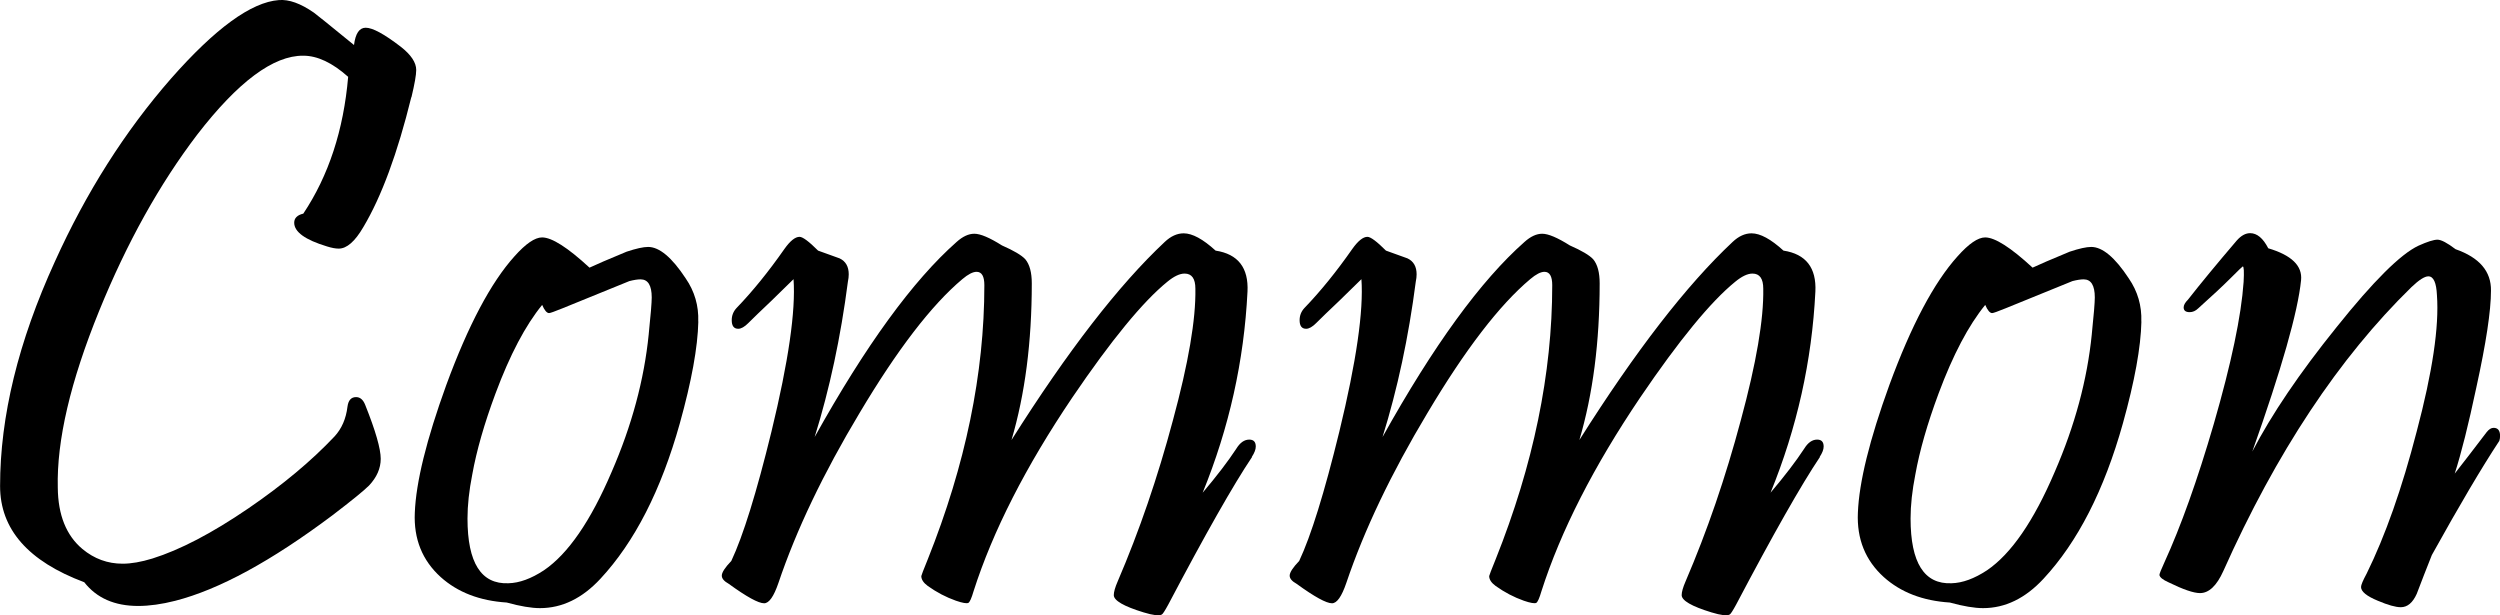<svg xmlns="http://www.w3.org/2000/svg" width="29.936mm" height="7.369mm" viewBox="0 0 29.936 7.369">
  <g transform="translate(-58.735,-148.515)">
      <path d="m 63.66,149.679 q -0.248,1.008 -0.574,1.555 -0.15,0.258 -0.295,0.258 -0.057,0 -0.14,-0.026 -0.393,-0.119 -0.393,-0.284 0,-0.083 0.109,-0.109 0.455,-0.682 0.537,-1.638 -0.284,-0.253 -0.537,-0.253 -0.537,-0.005 -1.271,0.946 -0.677,0.889 -1.173,2.108 -0.517,1.271 -0.496,2.119 0.005,0.491 0.295,0.734 0.212,0.176 0.481,0.176 0.155,0 0.357,-0.062 0.496,-0.155 1.147,-0.599 0.62,-0.424 1.034,-0.863 0.129,-0.14 0.155,-0.357 0.015,-0.114 0.103,-0.114 0.072,0 0.109,0.093 0.186,0.465 0.186,0.646 0,0.171 -0.14,0.32 -0.093,0.093 -0.439,0.357 -1.096,0.822 -1.881,1.023 -0.243,0.062 -0.444,0.062 -0.424,0 -0.646,-0.284 -1.008,-0.377 -1.008,-1.152 0,-1.251 0.656,-2.687 0.563,-1.245 1.39,-2.191 0.796,-0.904 1.292,-0.941 0.181,-0.015 0.419,0.15 0.031,0.021 0.481,0.388 0.026,-0.207 0.14,-0.207 0.124,0 0.419,0.227 0.186,0.145 0.186,0.279 0,0.088 -0.057,0.326 z"/>
      <path d="m 67.097,152.366 q -0.01,0.46 -0.222,1.22 -0.336,1.199 -0.951,1.86 -0.326,0.351 -0.723,0.351 -0.155,0 -0.398,-0.067 -0.486,-0.031 -0.791,-0.305 -0.331,-0.3 -0.31,-0.77 0.021,-0.548 0.377,-1.53 0.393,-1.07 0.816,-1.54 0.202,-0.227 0.331,-0.227 0.176,0 0.568,0.362 0.109,-0.052 0.444,-0.191 0.171,-0.057 0.258,-0.057 0.202,0 0.45,0.377 0.16,0.233 0.15,0.517 z m -0.594,0.15 q 0.036,-0.346 0.036,-0.439 0,-0.217 -0.134,-0.217 -0.052,0 -0.134,0.021 l -0.801,0.326 q -0.14,0.057 -0.16,0.057 -0.041,0 -0.083,-0.098 -0.3,0.367 -0.558,1.059 -0.202,0.543 -0.279,0.972 -0.057,0.289 -0.057,0.527 0,0.796 0.491,0.775 0.196,-0.005 0.424,-0.155 0.434,-0.295 0.811,-1.178 0.362,-0.832 0.444,-1.648 z"/>
      <path d="m 73.727,153.988 q -0.336,0.501 -1.003,1.767 -0.062,0.114 -0.078,0.119 -0.047,0.026 -0.217,-0.026 -0.357,-0.109 -0.357,-0.207 0,-0.057 0.047,-0.165 0.388,-0.904 0.661,-1.928 0.279,-1.028 0.269,-1.576 0,-0.181 -0.129,-0.181 -0.088,0 -0.207,0.098 -0.439,0.357 -1.137,1.385 -0.837,1.24 -1.183,2.32 -0.036,0.124 -0.062,0.14 -0.031,0.015 -0.15,-0.026 -0.176,-0.062 -0.336,-0.176 -0.078,-0.057 -0.078,-0.119 0,-0.01 0.078,-0.202 0.677,-1.695 0.677,-3.281 0,-0.16 -0.093,-0.16 -0.067,0 -0.171,0.088 -0.553,0.465 -1.23,1.602 -0.651,1.085 -0.972,2.036 -0.083,0.243 -0.171,0.243 -0.103,0 -0.424,-0.233 -0.083,-0.046 -0.083,-0.098 0,-0.057 0.114,-0.176 0.212,-0.45 0.481,-1.55 0.305,-1.256 0.264,-1.824 -0.078,0.077 -0.264,0.258 -0.186,0.176 -0.279,0.269 -0.067,0.067 -0.119,0.067 -0.078,0 -0.078,-0.103 0,-0.083 0.057,-0.145 0.289,-0.3 0.574,-0.708 0.103,-0.145 0.181,-0.145 0.057,0 0.222,0.165 0.129,0.046 0.258,0.093 0.109,0.052 0.109,0.191 0,0.041 -0.01,0.088 -0.129,0.997 -0.398,1.86 0.915,-1.643 1.7,-2.336 0.109,-0.098 0.212,-0.098 0.109,0 0.331,0.14 0.212,0.093 0.279,0.165 0.078,0.093 0.078,0.289 0,1.054 -0.243,1.876 1.008,-1.597 1.835,-2.372 0.109,-0.103 0.227,-0.103 0.155,0 0.382,0.207 0.403,0.062 0.382,0.491 -0.062,1.245 -0.537,2.408 0.258,-0.305 0.403,-0.527 0.067,-0.109 0.155,-0.109 0.078,0 0.078,0.083 0,0.052 -0.047,0.124 z"/>
      <path d="m 80.527,153.988 q -0.336,0.501 -1.003,1.767 -0.062,0.114 -0.078,0.119 -0.047,0.026 -0.217,-0.026 -0.357,-0.109 -0.357,-0.207 0,-0.057 0.047,-0.165 0.388,-0.904 0.661,-1.928 0.279,-1.028 0.269,-1.576 0,-0.181 -0.129,-0.181 -0.088,0 -0.207,0.098 -0.439,0.357 -1.137,1.385 -0.837,1.24 -1.183,2.32 -0.036,0.124 -0.062,0.14 -0.031,0.015 -0.15,-0.026 -0.176,-0.062 -0.336,-0.176 -0.078,-0.057 -0.078,-0.119 0,-0.01 0.078,-0.202 0.677,-1.695 0.677,-3.281 0,-0.16 -0.093,-0.16 -0.067,0 -0.171,0.088 -0.553,0.465 -1.23,1.602 -0.651,1.085 -0.972,2.036 -0.083,0.243 -0.171,0.243 -0.103,0 -0.424,-0.233 -0.083,-0.046 -0.083,-0.098 0,-0.057 0.114,-0.176 0.212,-0.45 0.481,-1.55 0.305,-1.256 0.264,-1.824 -0.078,0.077 -0.264,0.258 -0.186,0.176 -0.279,0.269 -0.067,0.067 -0.119,0.067 -0.078,0 -0.078,-0.103 0,-0.083 0.057,-0.145 0.289,-0.3 0.574,-0.708 0.103,-0.145 0.181,-0.145 0.057,0 0.222,0.165 0.129,0.046 0.258,0.093 0.109,0.052 0.109,0.191 0,0.041 -0.01,0.088 -0.129,0.997 -0.398,1.86 0.915,-1.643 1.7,-2.336 0.109,-0.098 0.212,-0.098 0.109,0 0.331,0.14 0.212,0.093 0.279,0.165 0.078,0.093 0.078,0.289 0,1.054 -0.243,1.876 1.008,-1.597 1.835,-2.372 0.109,-0.103 0.227,-0.103 0.155,0 0.382,0.207 0.403,0.062 0.382,0.491 -0.062,1.245 -0.537,2.408 0.258,-0.305 0.403,-0.527 0.067,-0.109 0.155,-0.109 0.078,0 0.078,0.083 0,0.052 -0.047,0.124 z"/>
      <path d="m 84.377,152.366 q -0.01,0.46 -0.222,1.22 -0.336,1.199 -0.951,1.86 -0.326,0.351 -0.723,0.351 -0.155,0 -0.398,-0.067 -0.486,-0.031 -0.791,-0.305 -0.331,-0.3 -0.31,-0.77 0.021,-0.548 0.377,-1.53 0.393,-1.07 0.816,-1.54 0.202,-0.227 0.331,-0.227 0.176,0 0.568,0.362 0.109,-0.052 0.444,-0.191 0.171,-0.057 0.258,-0.057 0.202,0 0.45,0.377 0.16,0.233 0.15,0.517 z m -0.594,0.15 q 0.036,-0.346 0.036,-0.439 0,-0.217 -0.134,-0.217 -0.052,0 -0.134,0.021 l -0.801,0.326 q -0.14,0.057 -0.16,0.057 -0.041,0 -0.083,-0.098 -0.3,0.367 -0.558,1.059 -0.202,0.543 -0.279,0.972 -0.057,0.289 -0.057,0.527 0,0.796 0.491,0.775 0.196,-0.005 0.424,-0.155 0.434,-0.295 0.811,-1.178 0.362,-0.832 0.444,-1.648 z"/>
      <path d="m 88.661,153.797 q -0.31,0.47 -0.806,1.364 -0.093,0.233 -0.181,0.465 -0.072,0.16 -0.191,0.16 -0.093,0 -0.274,-0.077 -0.202,-0.083 -0.202,-0.165 0,-0.036 0.067,-0.16 0.336,-0.682 0.599,-1.7 0.284,-1.07 0.243,-1.633 -0.01,-0.227 -0.103,-0.227 -0.067,0 -0.202,0.129 -1.302,1.271 -2.253,3.4 -0.119,0.264 -0.279,0.264 -0.114,0 -0.377,-0.129 -0.103,-0.046 -0.109,-0.088 0,-0.021 0.057,-0.145 0.3,-0.656 0.594,-1.664 0.315,-1.09 0.357,-1.7 0.01,-0.186 -0.01,-0.186 -0.005,0 -0.145,0.14 -0.14,0.14 -0.388,0.362 -0.047,0.046 -0.103,0.046 -0.072,0 -0.072,-0.057 0,-0.041 0.052,-0.093 0.222,-0.284 0.584,-0.708 0.078,-0.088 0.16,-0.088 0.124,0 0.217,0.181 0.419,0.124 0.393,0.382 -0.057,0.568 -0.584,2.052 0.346,-0.667 1.008,-1.488 0.661,-0.827 0.982,-0.977 0.16,-0.072 0.227,-0.072 0.067,0 0.217,0.114 0.429,0.15 0.424,0.496 0,0.362 -0.176,1.163 -0.14,0.661 -0.258,1.028 0.15,-0.191 0.382,-0.496 0.041,-0.052 0.083,-0.052 0.078,0 0.078,0.098 0,0.031 -0.01,0.062 z"/>
  </g>
</svg>
